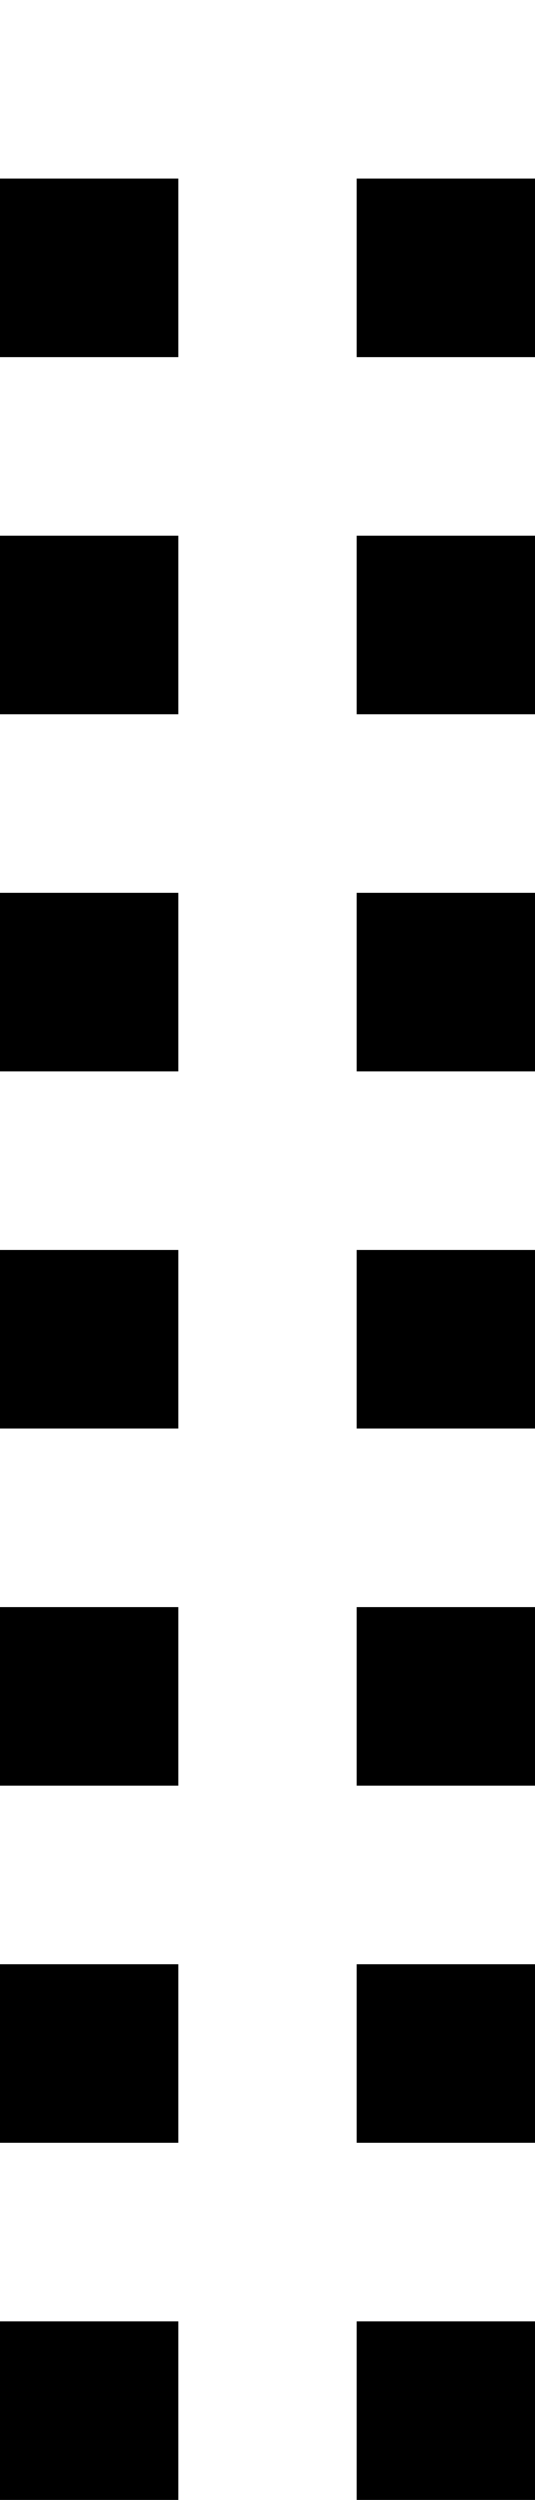 <svg xmlns="http://www.w3.org/2000/svg" viewBox="0 0 96 448"><path d="M32 128H0V96h32v32zm0 32H0v32h32v-32zm0 64H0v32h32v-32zm0 64H0v32h32v-32zm0 64H0v32h32v-32zm0 64H0v32h32v-32zM96 96H64v32h32V96zm0 64H64v32h32v-32zm0 64H64v32h32v-32zm0 64H64v32h32v-32zm0 64H64v32h32v-32zm0 64H64v32h32v-32zm0-384H64v32h32V32zm-64 0H0v32h32V32z"/></svg>